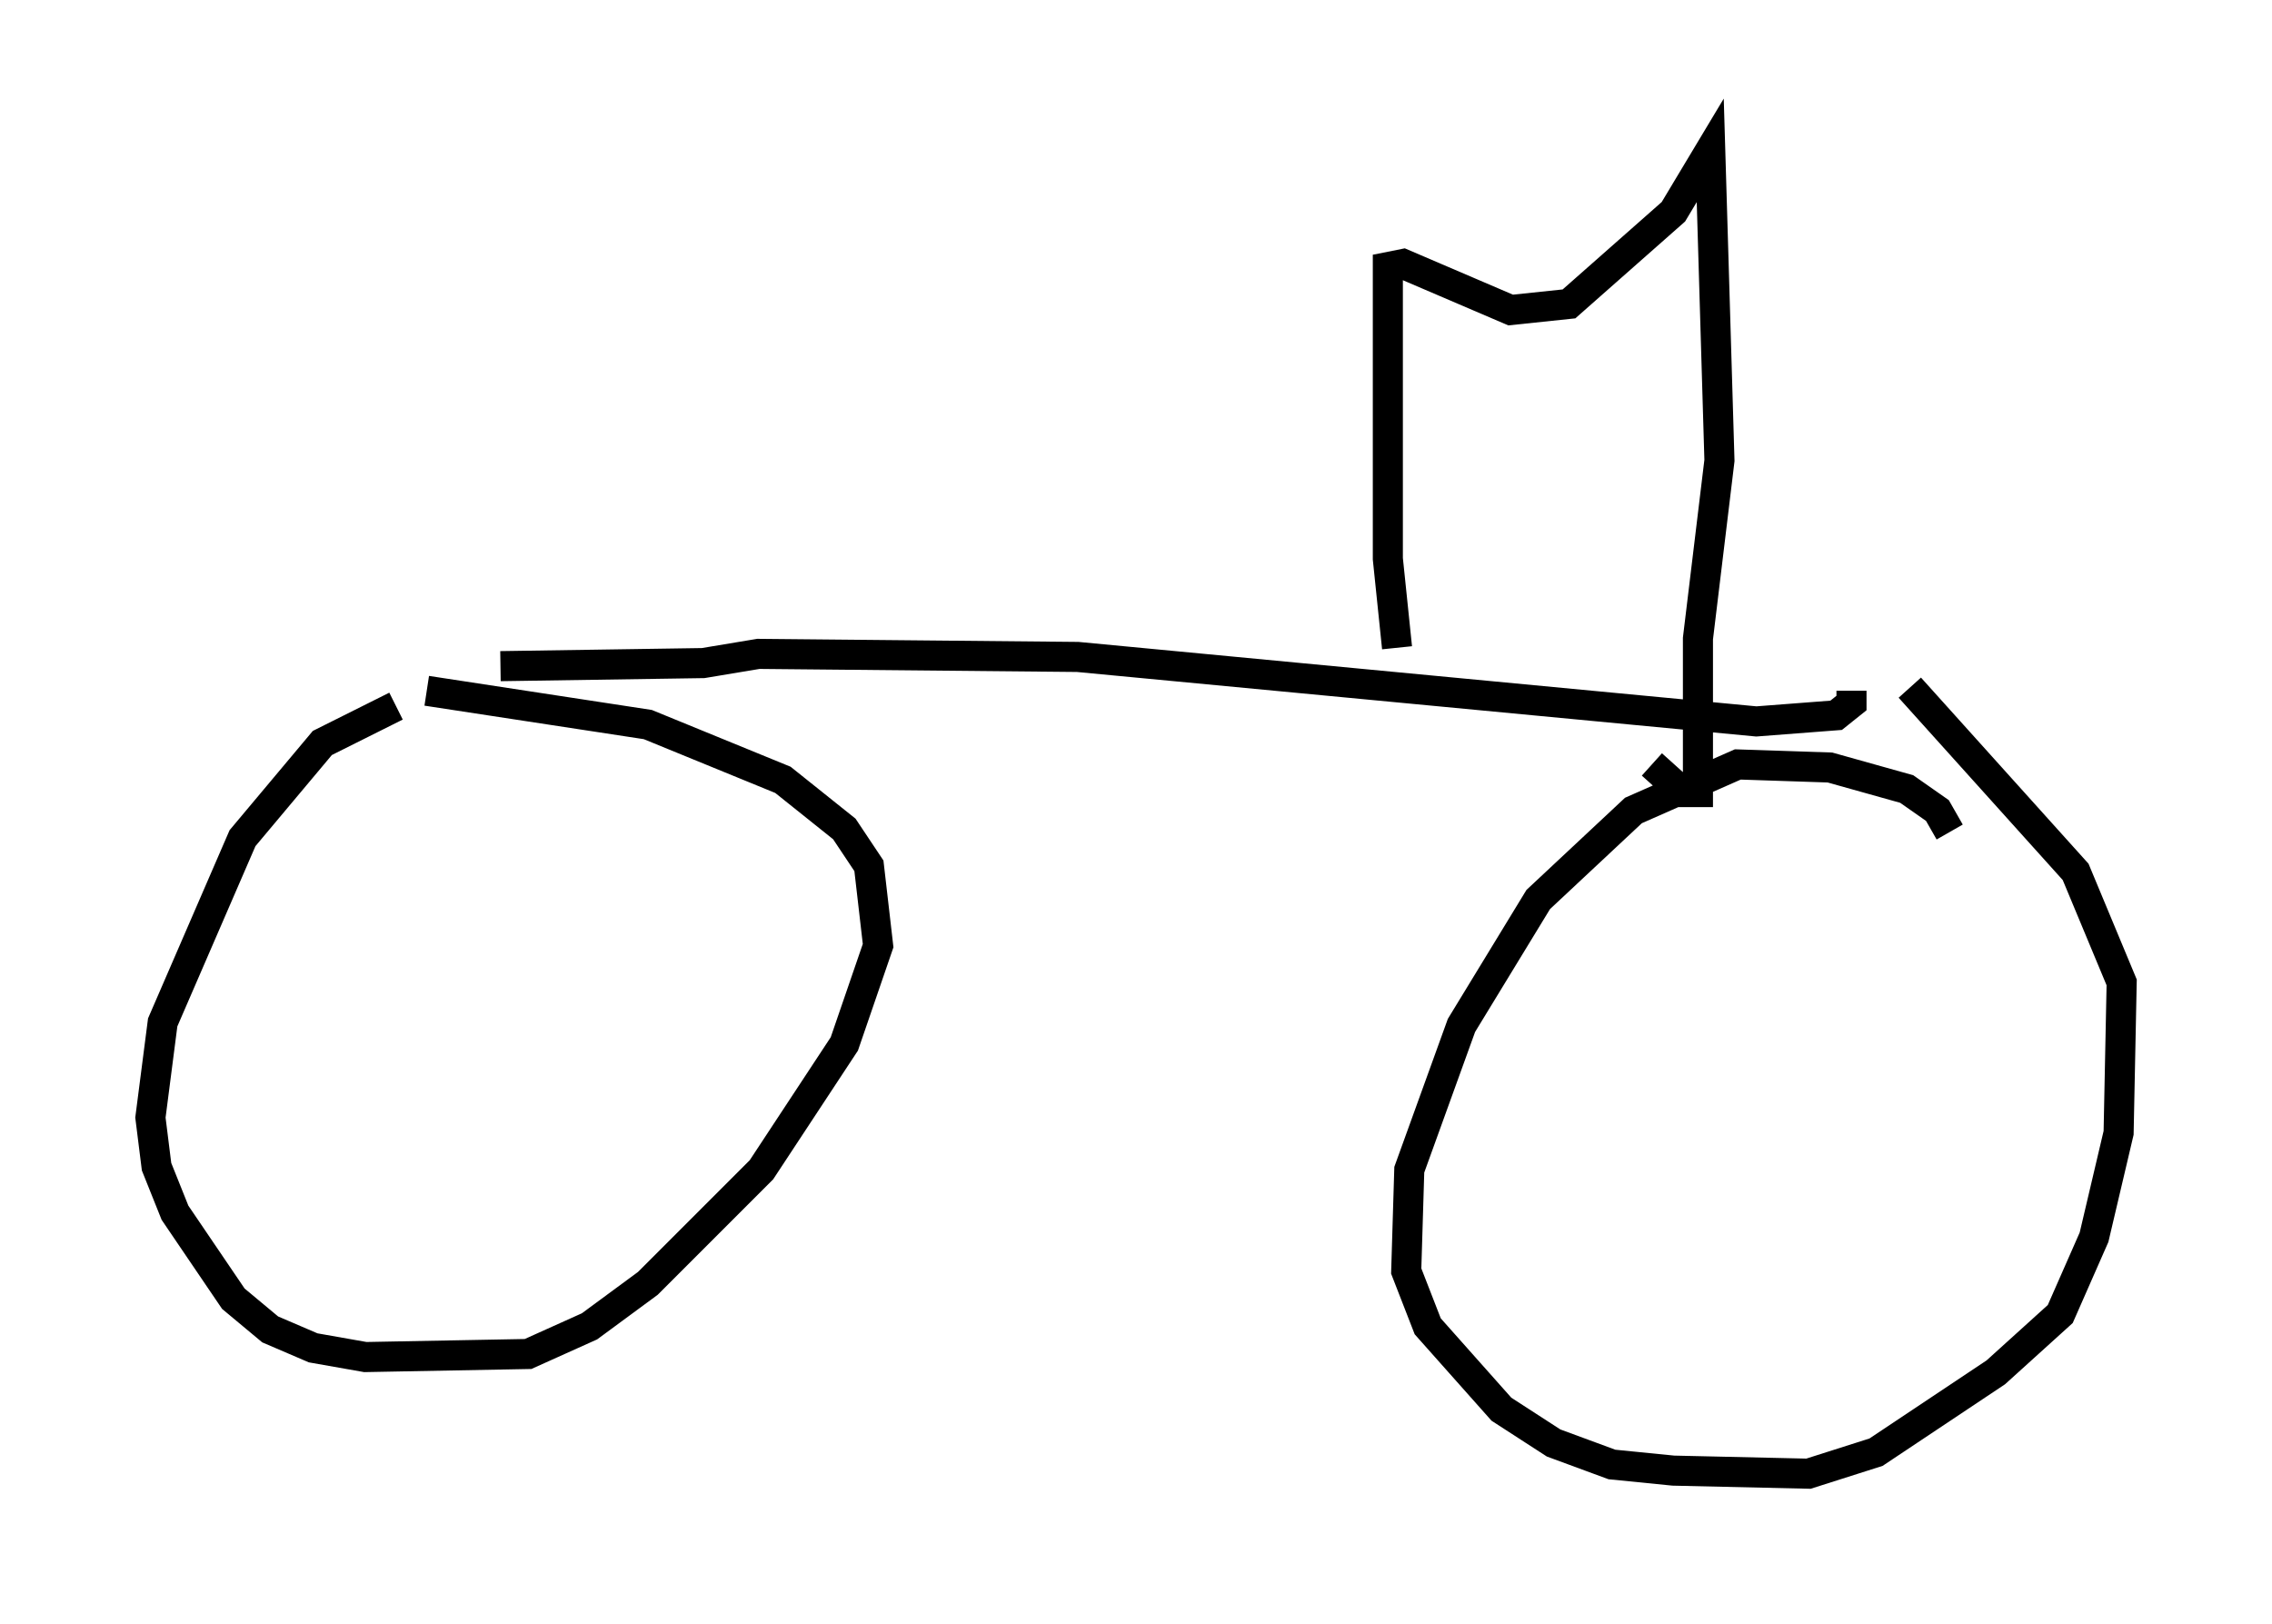 <?xml version="1.0" encoding="utf-8" ?>
<svg baseProfile="full" height="53.998" version="1.1" width="75.538" xmlns="http://www.w3.org/2000/svg" xmlns:ev="http://www.w3.org/2001/xml-events" xmlns:xlink="http://www.w3.org/1999/xlink"><defs /><rect fill="white" height="53.998" width="75.538" x="0" y="0" /><path d="M16.638, 23.681 m-3.471, -0.204 l-2.45, 1.225 -2.654, 3.165 l-2.654, 6.125 -0.408, 3.165 l0.204, 1.633 0.613, 1.531 l1.94, 2.858 1.225, 1.021 l1.429, 0.613 1.735, 0.306 l5.41, -0.102 2.042, -0.919 l1.94, -1.429 3.777, -3.777 l2.756, -4.185 1.123, -3.267 l-0.306, -2.654 -0.817, -1.225 l-2.042, -1.633 -4.492, -1.838 l-7.35, -1.123 m50.634, 4.696 l-0.408, -0.715 -1.021, -0.715 l-2.552, -0.715 -3.063, -0.102 l-3.471, 1.531 -3.165, 2.96 l-2.552, 4.185 -1.735, 4.798 l-0.102, 3.369 0.715, 1.838 l2.45, 2.756 1.735, 1.123 l1.94, 0.715 2.042, 0.204 l4.492, 0.102 2.246, -0.715 l3.981, -2.654 2.144, -1.94 l1.123, -2.552 0.817, -3.471 l0.102, -5.002 -1.531, -3.675 l-5.513, -6.125 m-46.857, -0.715 l6.738, -0.102 1.838, -0.306 l10.617, 0.102 22.561, 2.144 l2.654, -0.204 0.51, -0.408 l0.0, -0.408 m-15.109, -1.429 l-0.306, -2.96 0.0, -9.698 l0.51, -0.102 3.573, 1.531 l1.94, -0.204 3.471, -3.063 l1.225, -2.042 0.306, 10.311 l-0.715, 5.921 0.0, 5.104 l-0.51, 0.0 -1.021, -0.919 " fill="none" stroke="black" stroke-width="1" /></svg>